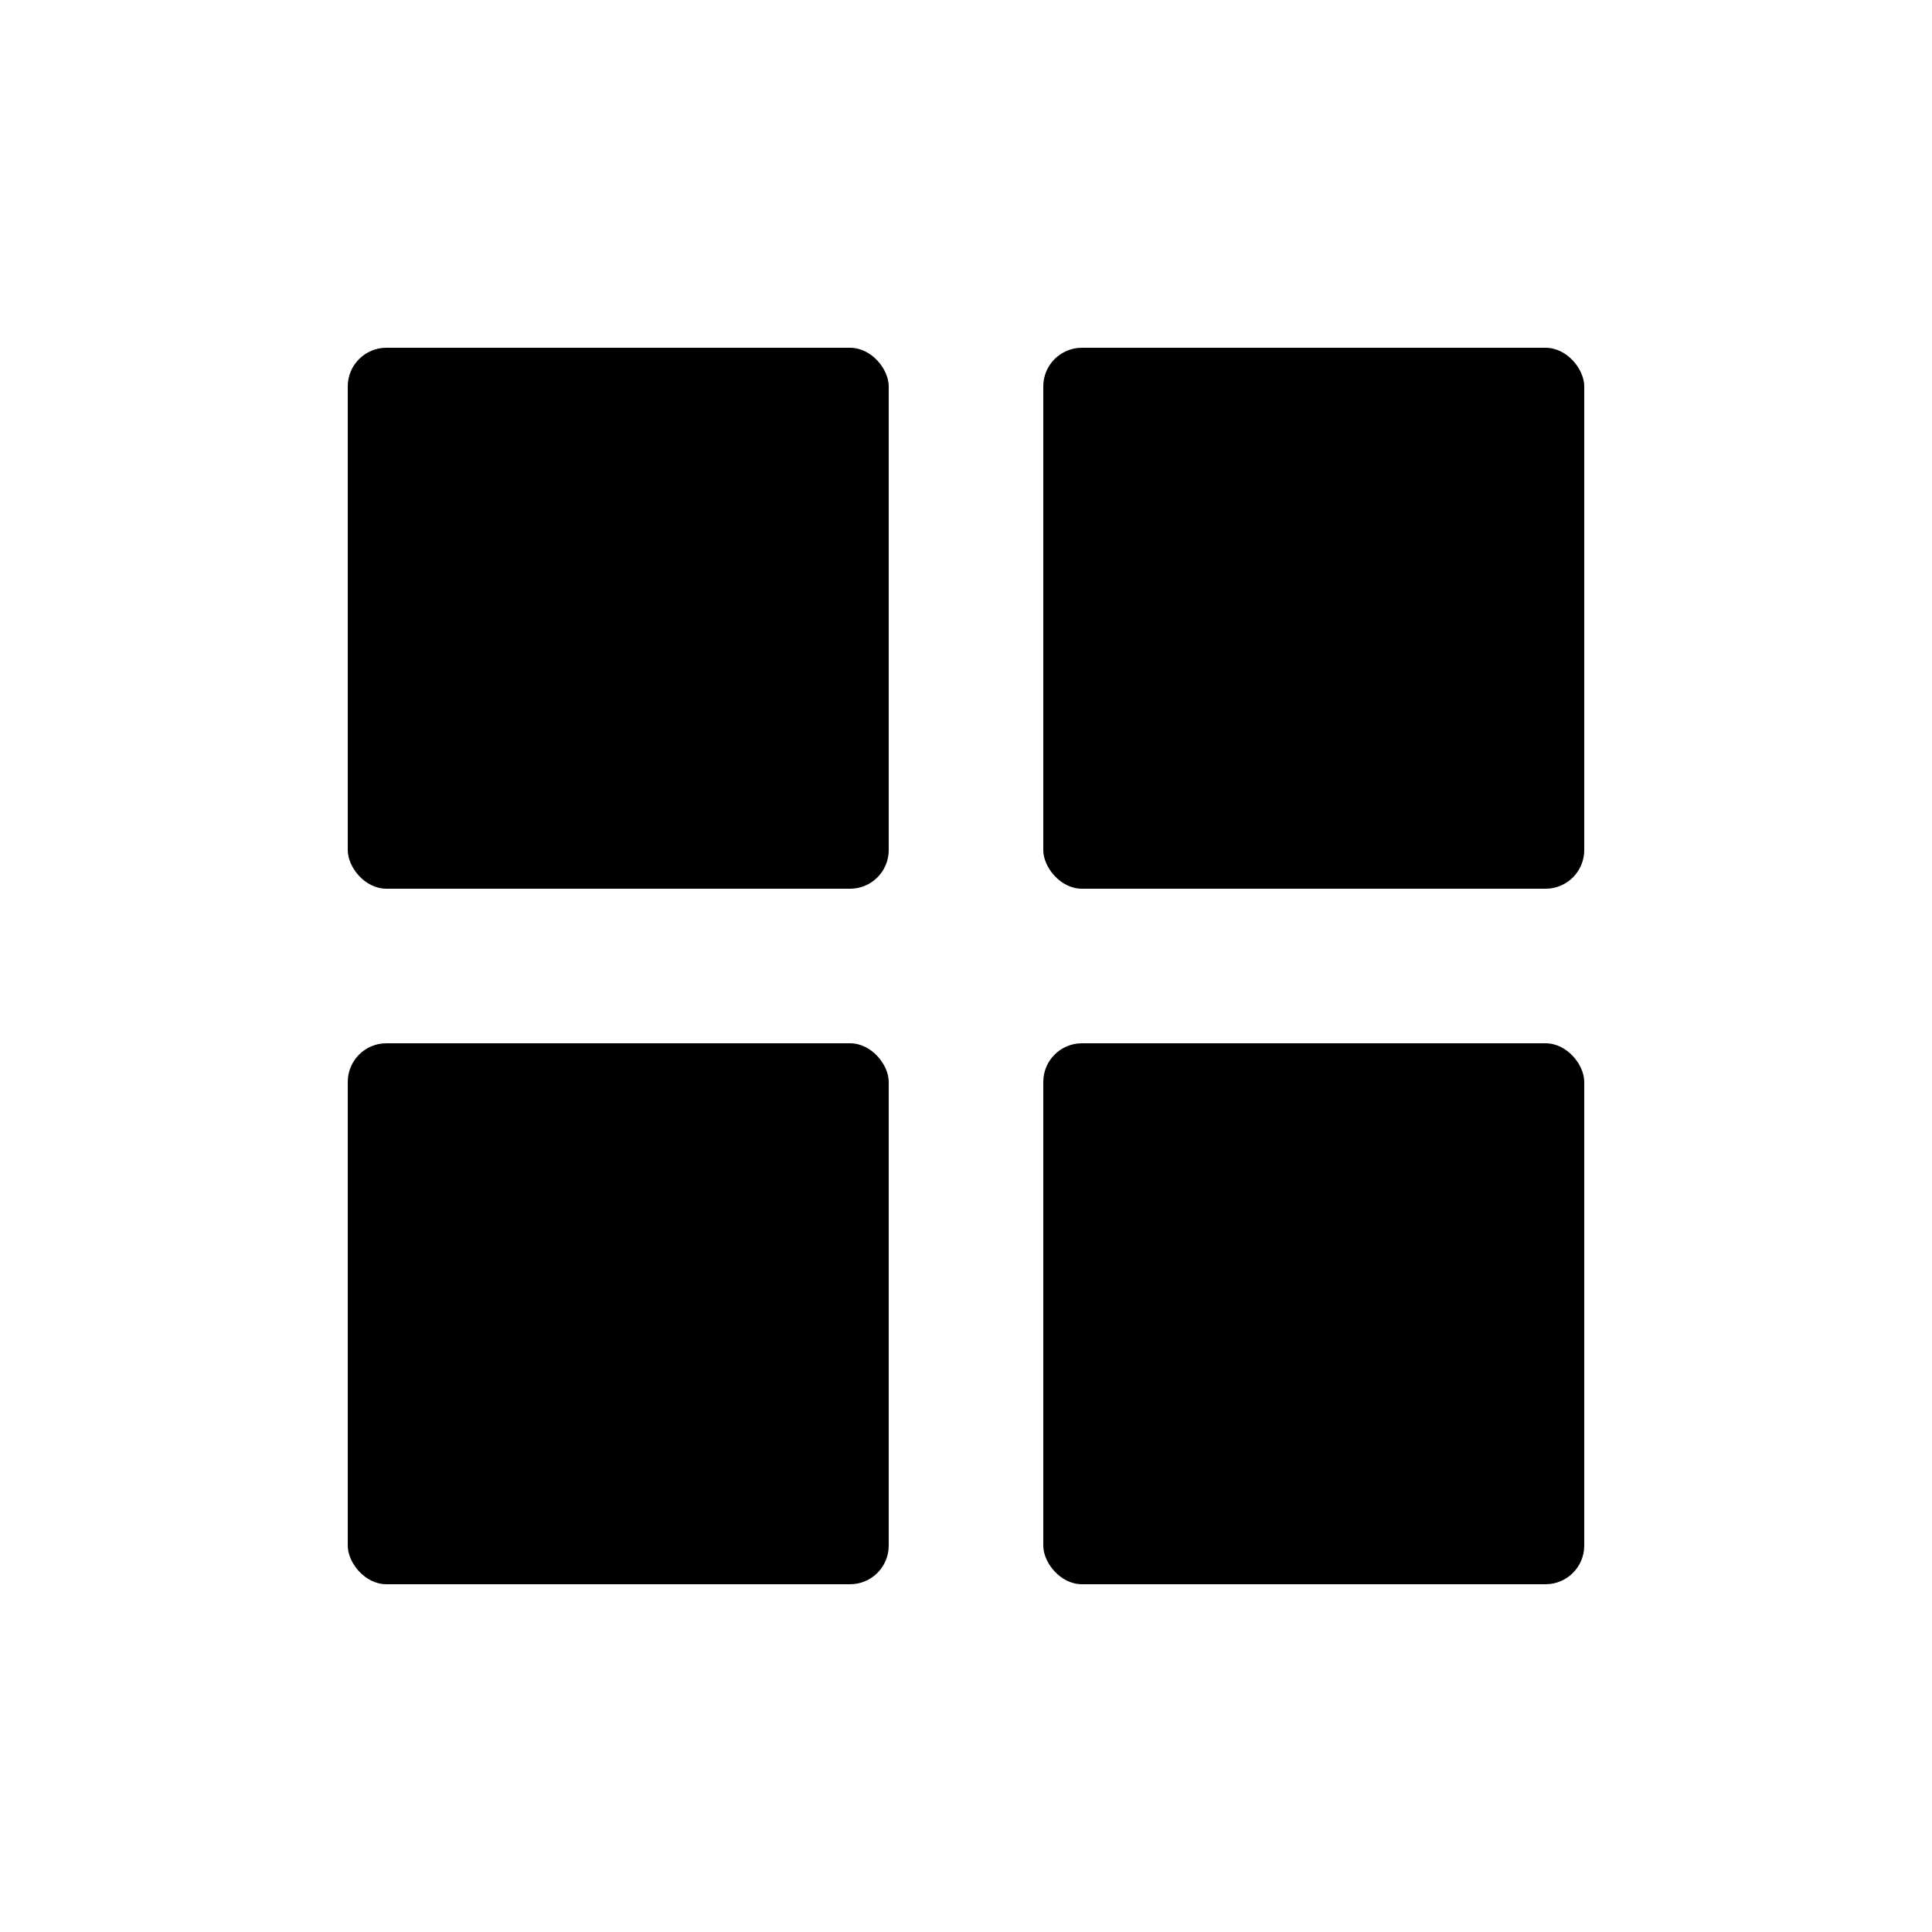 <svg xmlns="http://www.w3.org/2000/svg"
width="500" height="500">
  <g>
    <animateTransform
      attributeName="transform"
      attributeType="XML"
      type="rotate"
      from="360 250 250"
      to="0 250 250"
      dur="30s"
      repeatCount="indefinite"
    />
    <rect
      x="18%"
      y="18%"
      width="28%"
      height="28%"
      rx="10"
      ry="10"
    >
      <animate
        attributeName="fill"
        values="#ff9393;#ab93ff;#93d3ff;#93ff93;#fffb93;#ff9393;"
        begin="-22.5s"
        dur="30s"
        repeatCount="indefinite"
      />
    </rect>
    <rect
      x="54%"
      y="18%"
      width="28%"
      height="28%"
      rx="10"
      ry="10"
    >
      <animate
        attributeName="fill"
        values="#ff9393;#ab93ff;#93d3ff;#93ff93;#fffb93;#ff9393;"
        begin="-15s"
        dur="30s"
        repeatCount="indefinite"
      />
    </rect>
    <rect
      x="54%"
      y="54%"
      width="28%"
      height="28%"
      rx="10"
      ry="10"
    >
      <animate
        attributeName="fill"
        values="#ff9393;#ab93ff;#93d3ff;#93ff93;#fffb93;#ff9393;"
        begin="-7.5s"
        dur="30"
        repeatCount="indefinite"
      />
    </rect>
    <rect
      x="18%"
      y="54%"
      width="28%"
      height="28%"
      rx="10"
      ry="10"
    >
      <animate
        attributeName="fill"
        values="#ff9393;#ab93ff;#93d3ff;#93ff93;#fffb93;#ff9393;"
        begin="0s"
        dur="30s"
        repeatCount="indefinite"
      />
    </rect>
  </g>
</svg>